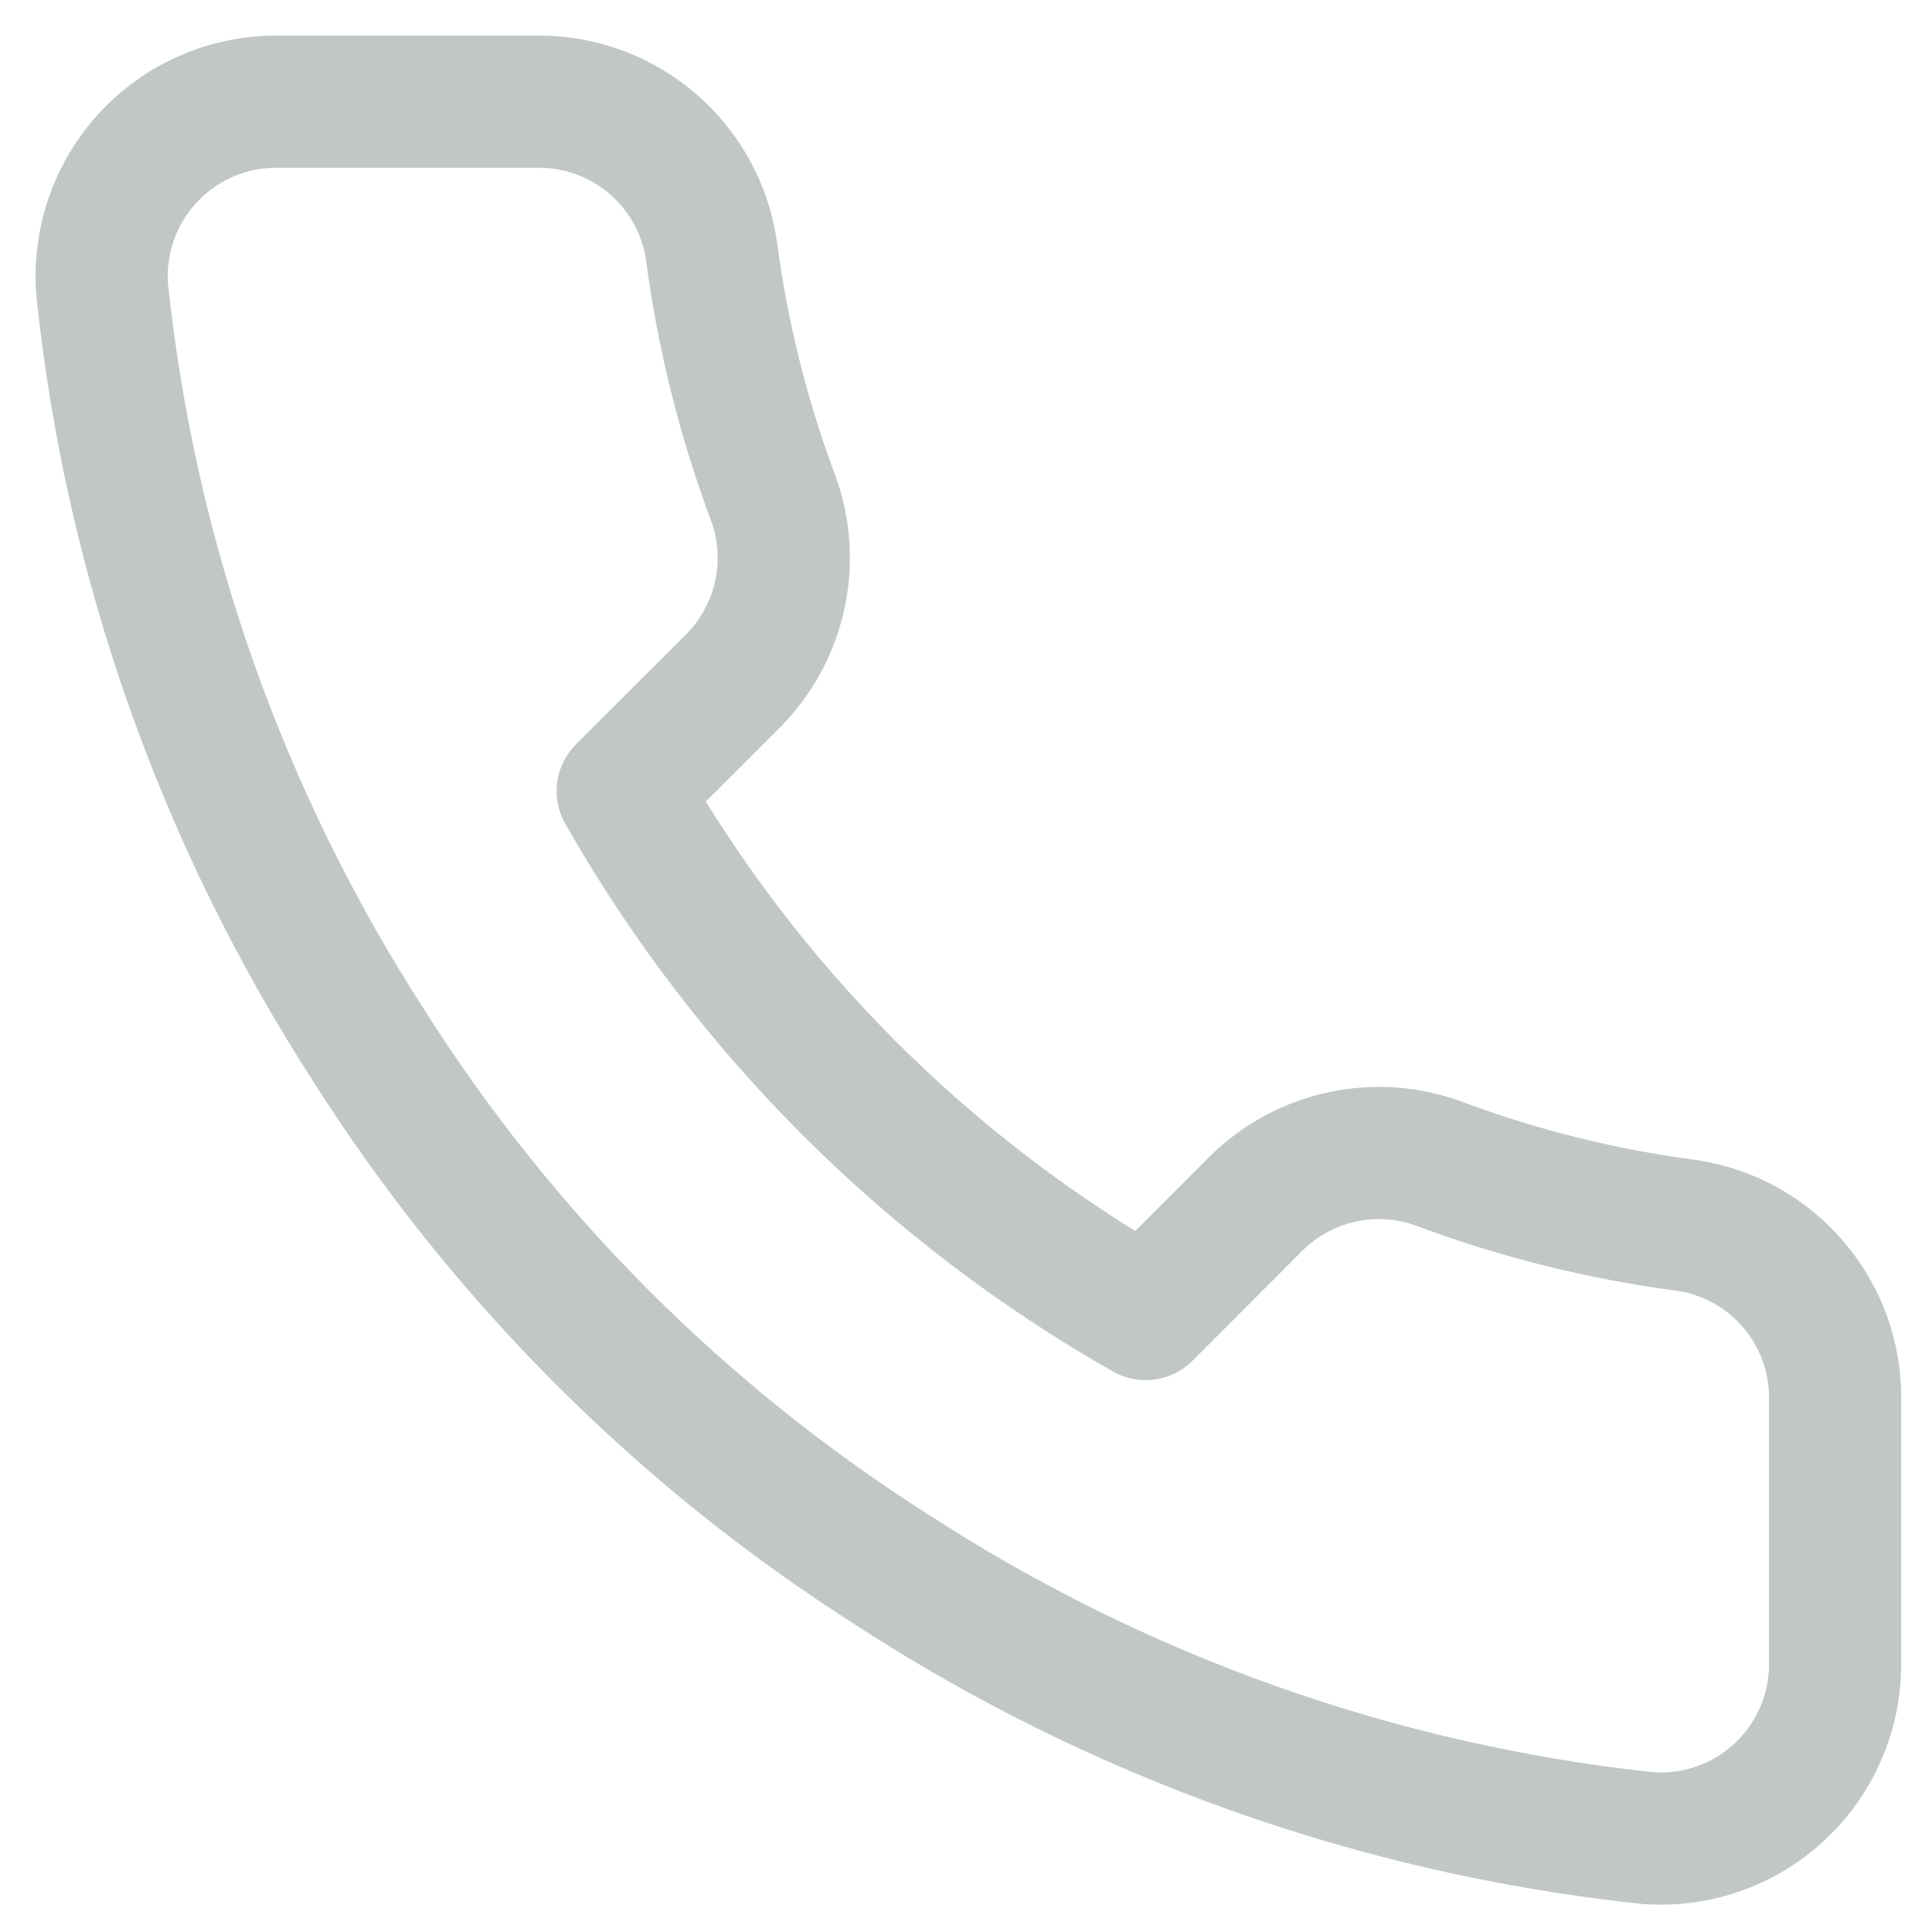<svg width="19" height="19" viewBox="0 0 19 19" fill="none" xmlns="http://www.w3.org/2000/svg">
<path fill-rule="evenodd" clip-rule="evenodd" d="M18.047 13.789V16.36C18.049 16.843 17.847 17.304 17.492 17.63C17.136 17.957 16.659 18.118 16.178 18.074C13.541 17.788 11.007 16.887 8.781 15.443C6.71 14.127 4.954 12.371 3.638 10.3C2.19 8.064 1.288 5.518 1.007 2.869C0.964 2.389 1.124 1.914 1.448 1.559C1.773 1.203 2.231 1.001 2.713 1H5.284C6.145 0.992 6.878 1.622 6.998 2.474C7.107 3.297 7.308 4.105 7.598 4.883C7.834 5.509 7.683 6.216 7.213 6.692L6.124 7.78C7.344 9.926 9.121 11.703 11.267 12.923L12.355 11.834C12.831 11.364 13.538 11.213 14.164 11.449C14.942 11.739 15.75 11.94 16.573 12.049C17.435 12.17 18.069 12.918 18.047 13.789V13.789Z" stroke="#C1C7C4" stroke-width="1.3" stroke-linecap="round" stroke-linejoin="round"/>
</svg>
